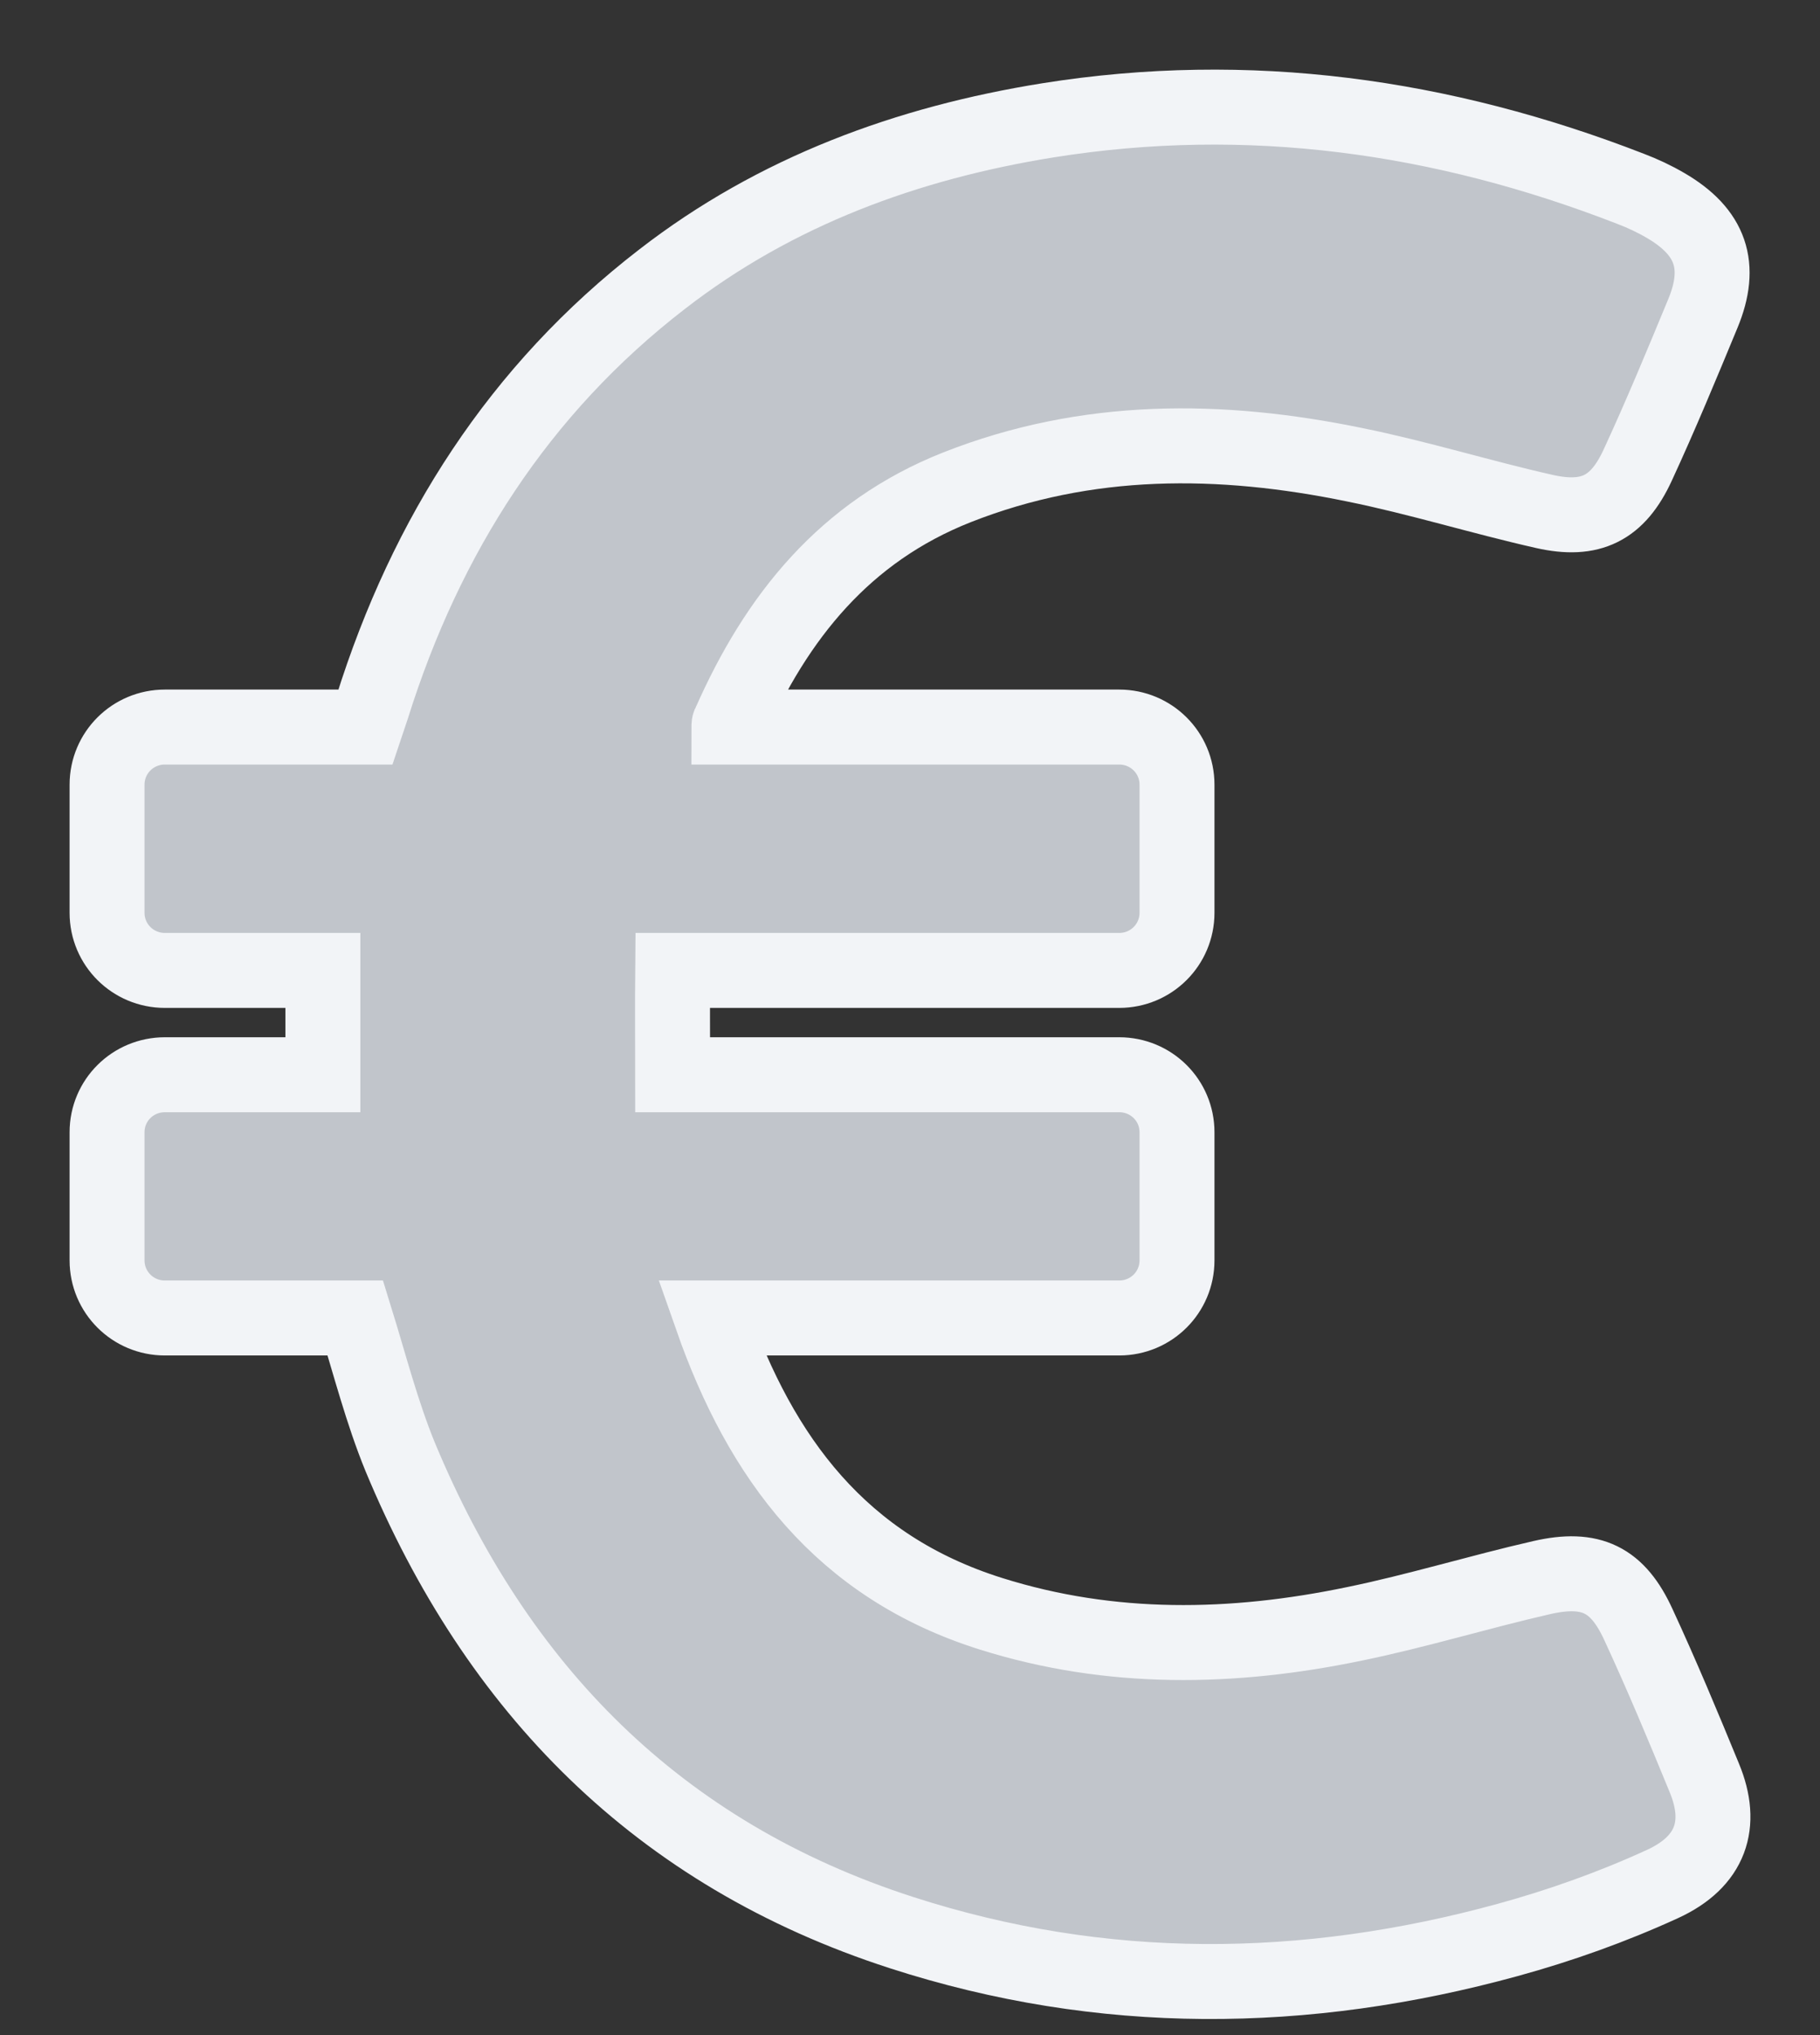 <?xml version="1.0" encoding="UTF-8"?>
<svg width="17px" height="19px" viewBox="0 0 17 19" version="1.1" xmlns="http://www.w3.org/2000/svg" xmlns:xlink="http://www.w3.org/1999/xlink">
    <rect x="0" y="0" width="17" height="19" fill="#333333" stroke="none"/>
    <!-- Generator: Sketch 52 (66869) - http://www.bohemiancoding.com/sketch -->
    <title>euro</title>
    <desc>Created with Sketch.</desc>
    <g id="Development" stroke="none" stroke-width="1" fill="none" fill-rule="evenodd">
        <g id="Page-2" transform="translate(-871, -692)" fill="#C1C5CB" stroke="#F2F4F7" stroke-width="0.7">
            <g id="Group--2" transform="translate(131, 588)">
                <g id="Drop---Euro" transform="translate(741, 105)">
                    <path d="M14.92,15.6 C14.723,15.12 14.523,14.641 14.304,14.168 C14.111,13.747 13.863,13.623 13.4,13.729 C12.813,13.863 12.236,14.041 11.65,14.161 C10.515,14.397 9.378,14.419 8.258,14.067 C6.855,13.627 6.107,12.613 5.648,11.305 L9.454,11.305 C9.753,11.305 9.994,11.065 9.994,10.767 L9.994,9.571 C9.994,9.273 9.753,9.034 9.454,9.034 L5.283,9.034 C5.283,8.699 5.28,8.379 5.283,8.06 L9.454,8.06 C9.753,8.06 9.994,7.82 9.994,7.522 L9.994,6.326 C9.994,6.028 9.753,5.788 9.454,5.788 L5.808,5.788 C5.808,5.774 5.808,5.759 5.816,5.752 C6.253,4.76 6.891,3.964 7.938,3.55 C9.155,3.07 10.399,3.081 11.653,3.339 C12.247,3.459 12.831,3.641 13.425,3.775 C13.859,3.873 14.111,3.746 14.297,3.343 C14.512,2.878 14.708,2.405 14.905,1.929 C15.091,1.482 14.982,1.166 14.559,0.919 C14.453,0.857 14.344,0.806 14.231,0.763 C12.473,0.08 10.661,-0.175 8.791,0.123 C7.475,0.334 6.246,0.784 5.185,1.606 C3.847,2.638 2.979,4.001 2.476,5.603 L2.414,5.788 L0.54,5.788 C0.241,5.788 0,6.028 0,6.326 L0,7.522 C0,7.82 0.241,8.06 0.54,8.06 L2.016,8.06 L2.016,9.034 L0.54,9.034 C0.241,9.034 0,9.273 0,9.571 L0,10.767 C0,11.065 0.241,11.305 0.54,11.305 L2.319,11.305 C2.454,11.741 2.567,12.184 2.738,12.602 C3.639,14.768 5.148,16.309 7.42,17.043 C9.298,17.65 11.19,17.631 13.082,17.112 C13.575,16.977 14.063,16.803 14.53,16.589 C14.982,16.381 15.099,16.033 14.92,15.6 Z" id="euro"></path>
                </g>
            </g>
        </g>
    </g>
</svg>